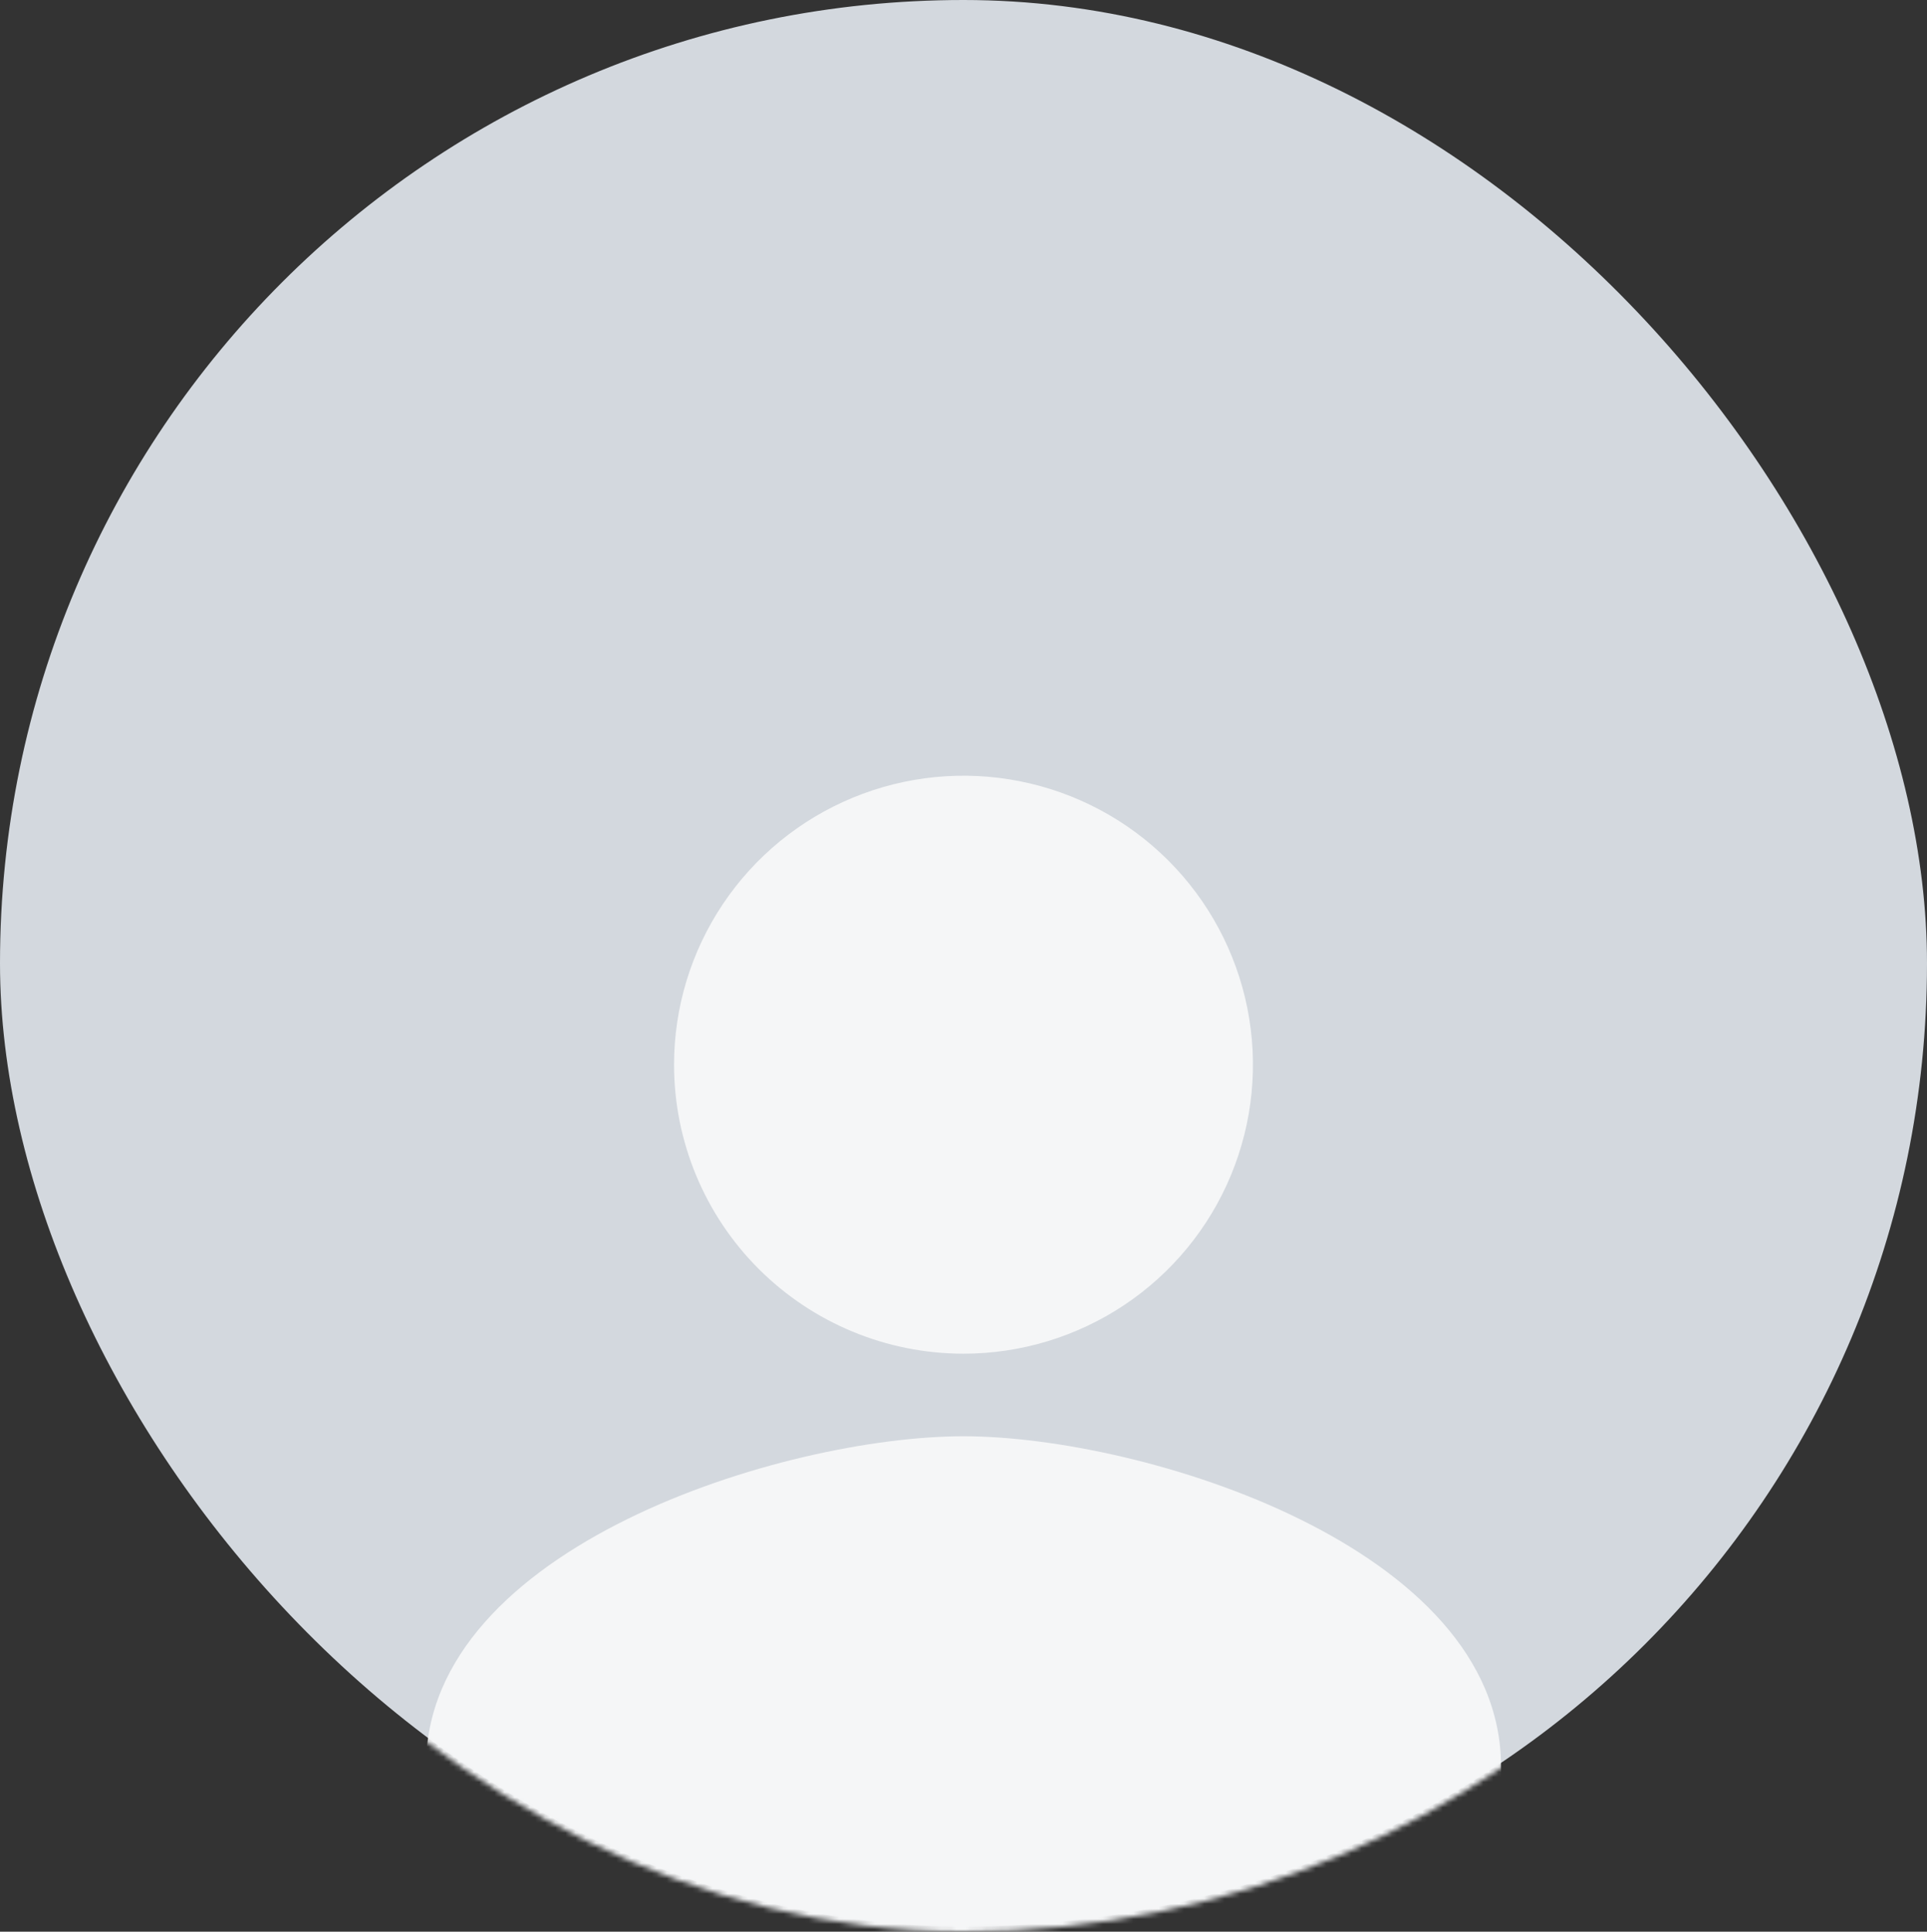 <svg width="380" height="381" viewBox="0 0 380 381" fill="none" xmlns="http://www.w3.org/2000/svg">
<rect x="0" y="0" width="380" height="381" fill="#333333" stroke="none"/>
<rect width="380" height="380" rx="190" fill="#D3D8DE"/>
<mask id="mask0_785_20" style="mask-type:alpha" maskUnits="userSpaceOnUse" x="0" y="1" width="380" height="380">
<rect y="1" width="380" height="380" rx="190" fill="#D3D8DE"/>
</mask>
<g mask="url(#mask0_785_20)">
<path d="M190 267C201.289 267 212.324 263.657 221.71 257.394C231.097 251.131 238.412 242.228 242.732 231.813C247.052 221.398 248.183 209.937 245.98 198.88C243.778 187.823 238.342 177.667 230.359 169.695C222.377 161.723 212.207 156.295 201.135 154.095C190.063 151.896 178.587 153.025 168.158 157.339C157.728 161.653 148.814 168.959 142.542 178.333C136.271 187.706 132.923 198.726 132.923 210C132.923 225.117 138.937 239.616 149.641 250.305C160.345 260.995 174.862 267 190 267ZM190 283.286C154.623 283.286 84 305.109 84 348.429V381H296V348.429C296 305.109 225.378 283.286 190 283.286Z" fill="#F5F6F7"/>
</g>
</svg>
